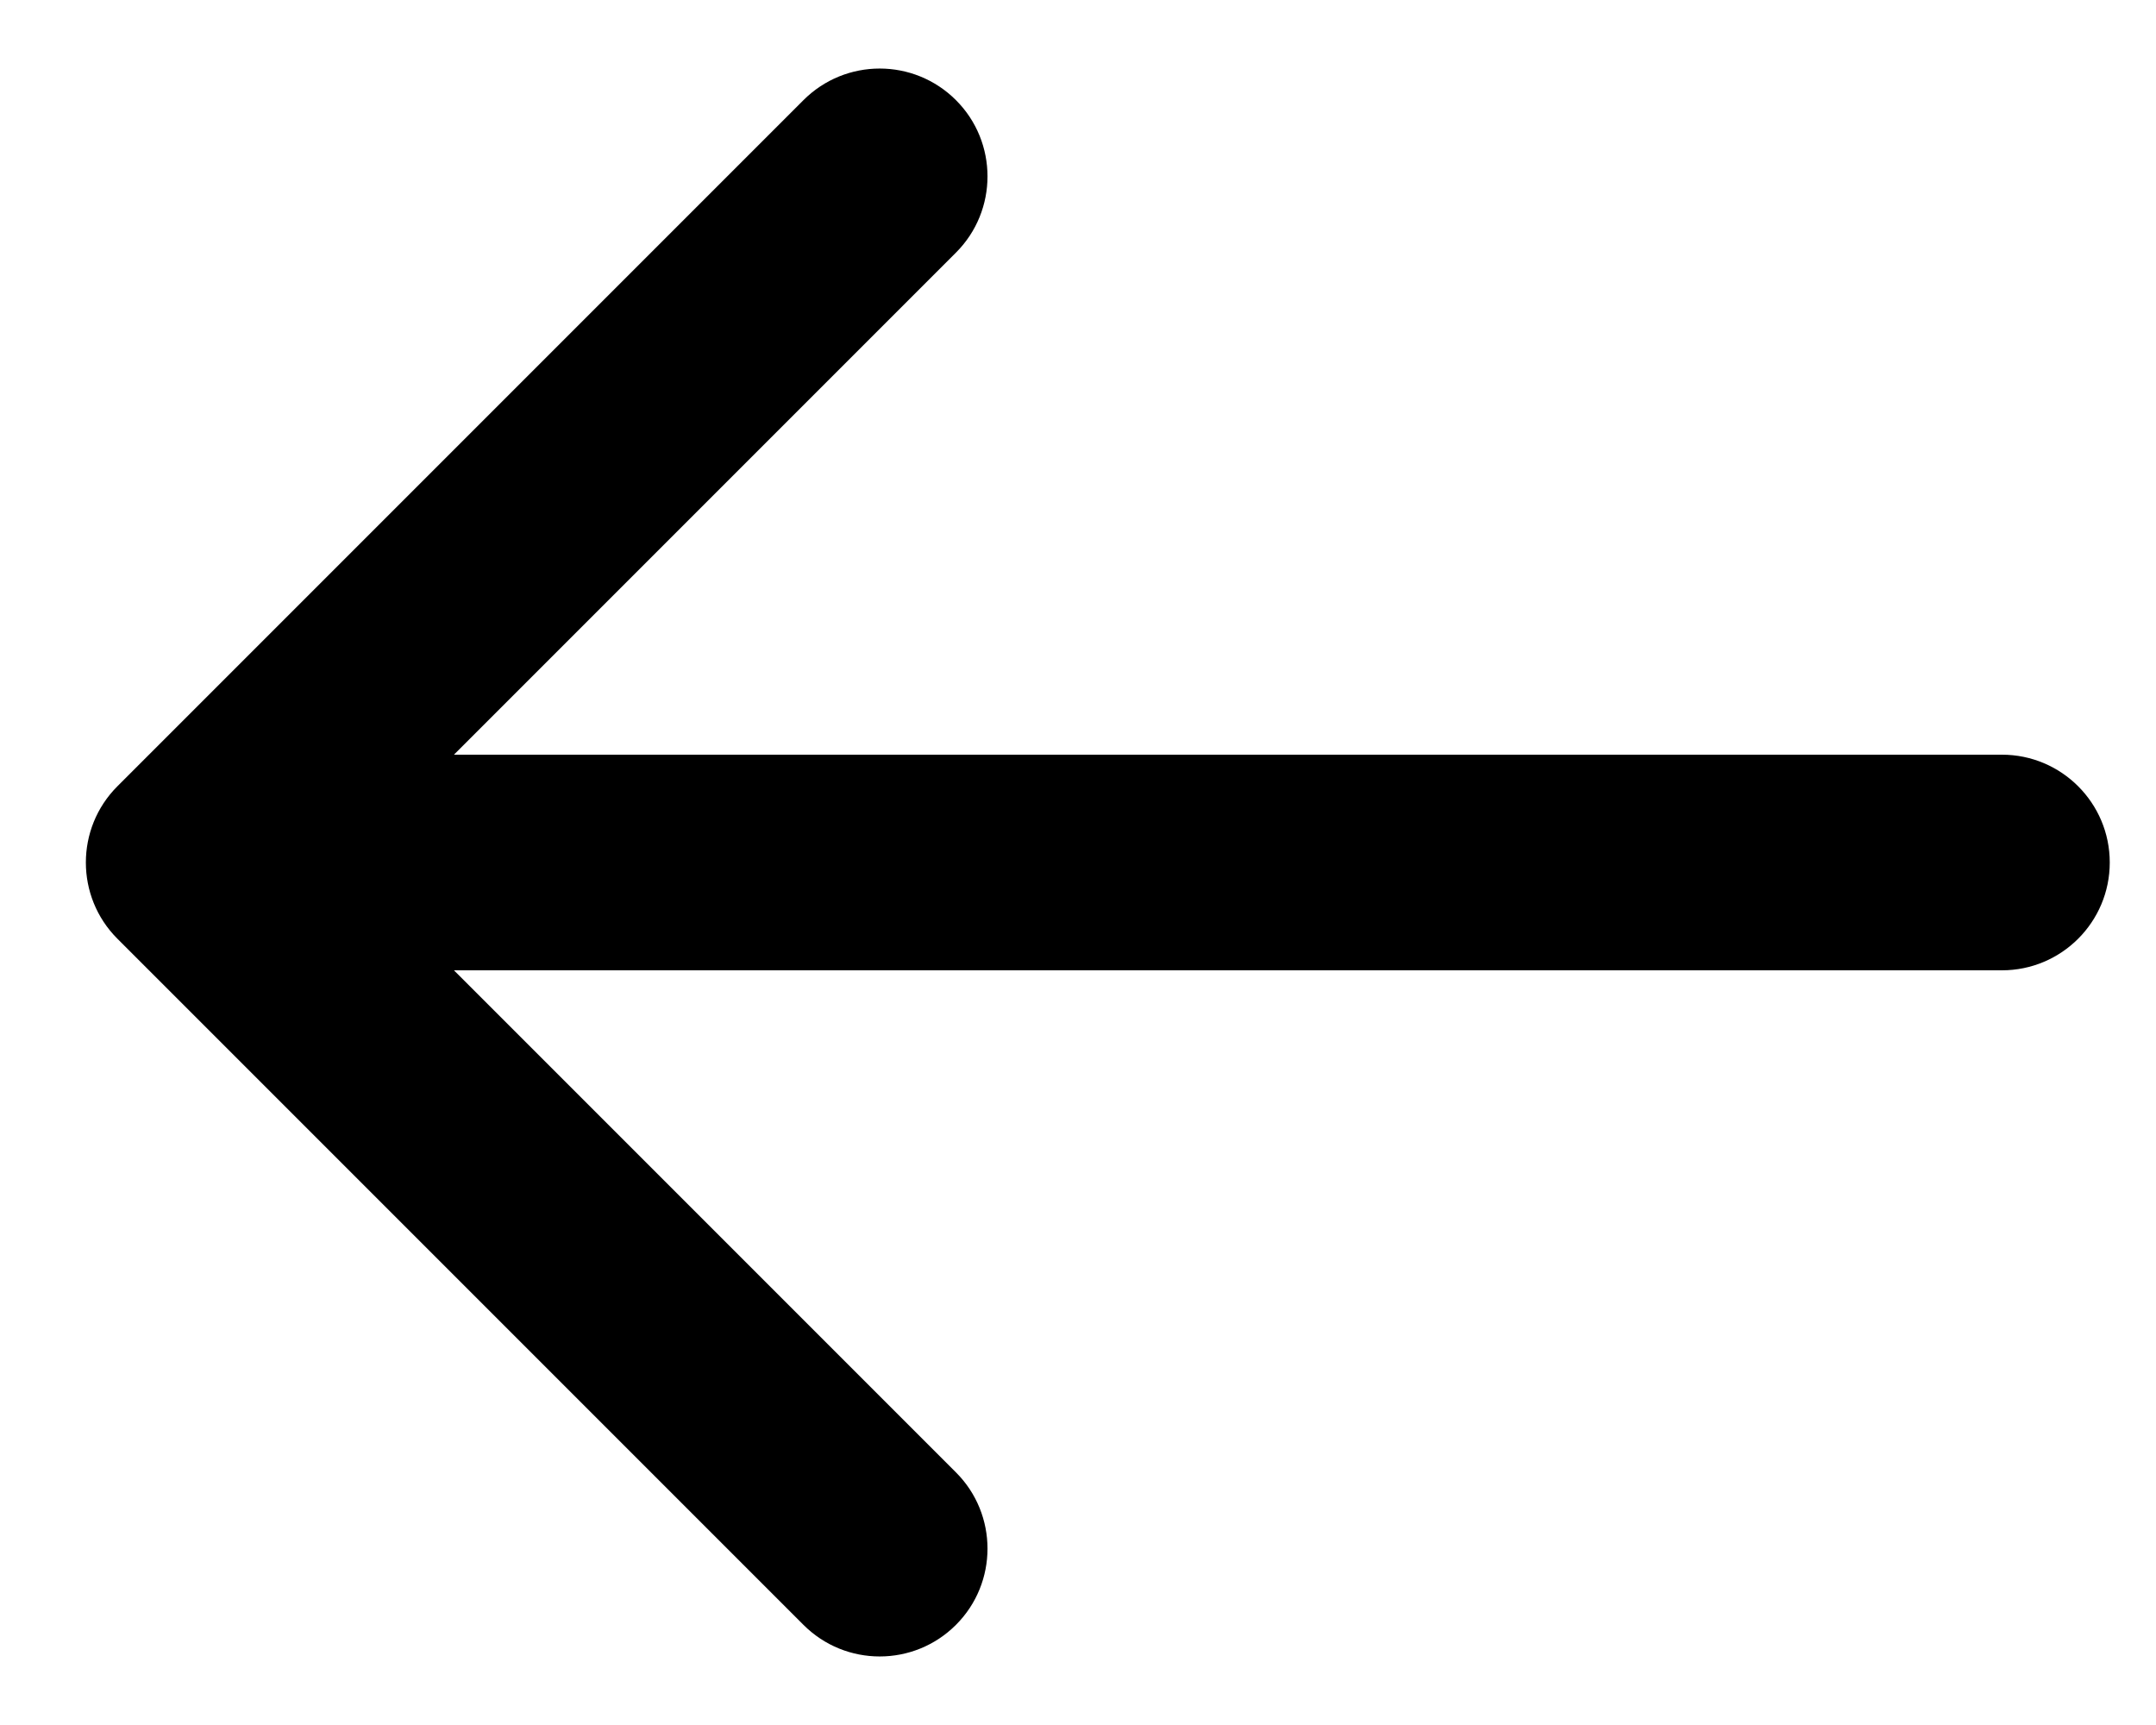<svg width="20" height="16" viewBox="0 0 20 16" fill="none" xmlns="http://www.w3.org/2000/svg">
<path d="M18.571 9C19.123 9 19.571 8.552 19.571 8C19.571 7.448 19.123 7 18.571 7L18.571 9ZM1.089 7.293C0.699 7.683 0.699 8.317 1.089 8.707L7.453 15.071C7.844 15.462 8.477 15.462 8.868 15.071C9.258 14.681 9.258 14.047 8.868 13.657L3.211 8L8.868 2.343C9.258 1.953 9.258 1.319 8.868 0.929C8.477 0.538 7.844 0.538 7.453 0.929L1.089 7.293ZM18.571 7L1.797 7L1.797 9L18.571 9L18.571 7Z" fill="black"/>
</svg>
